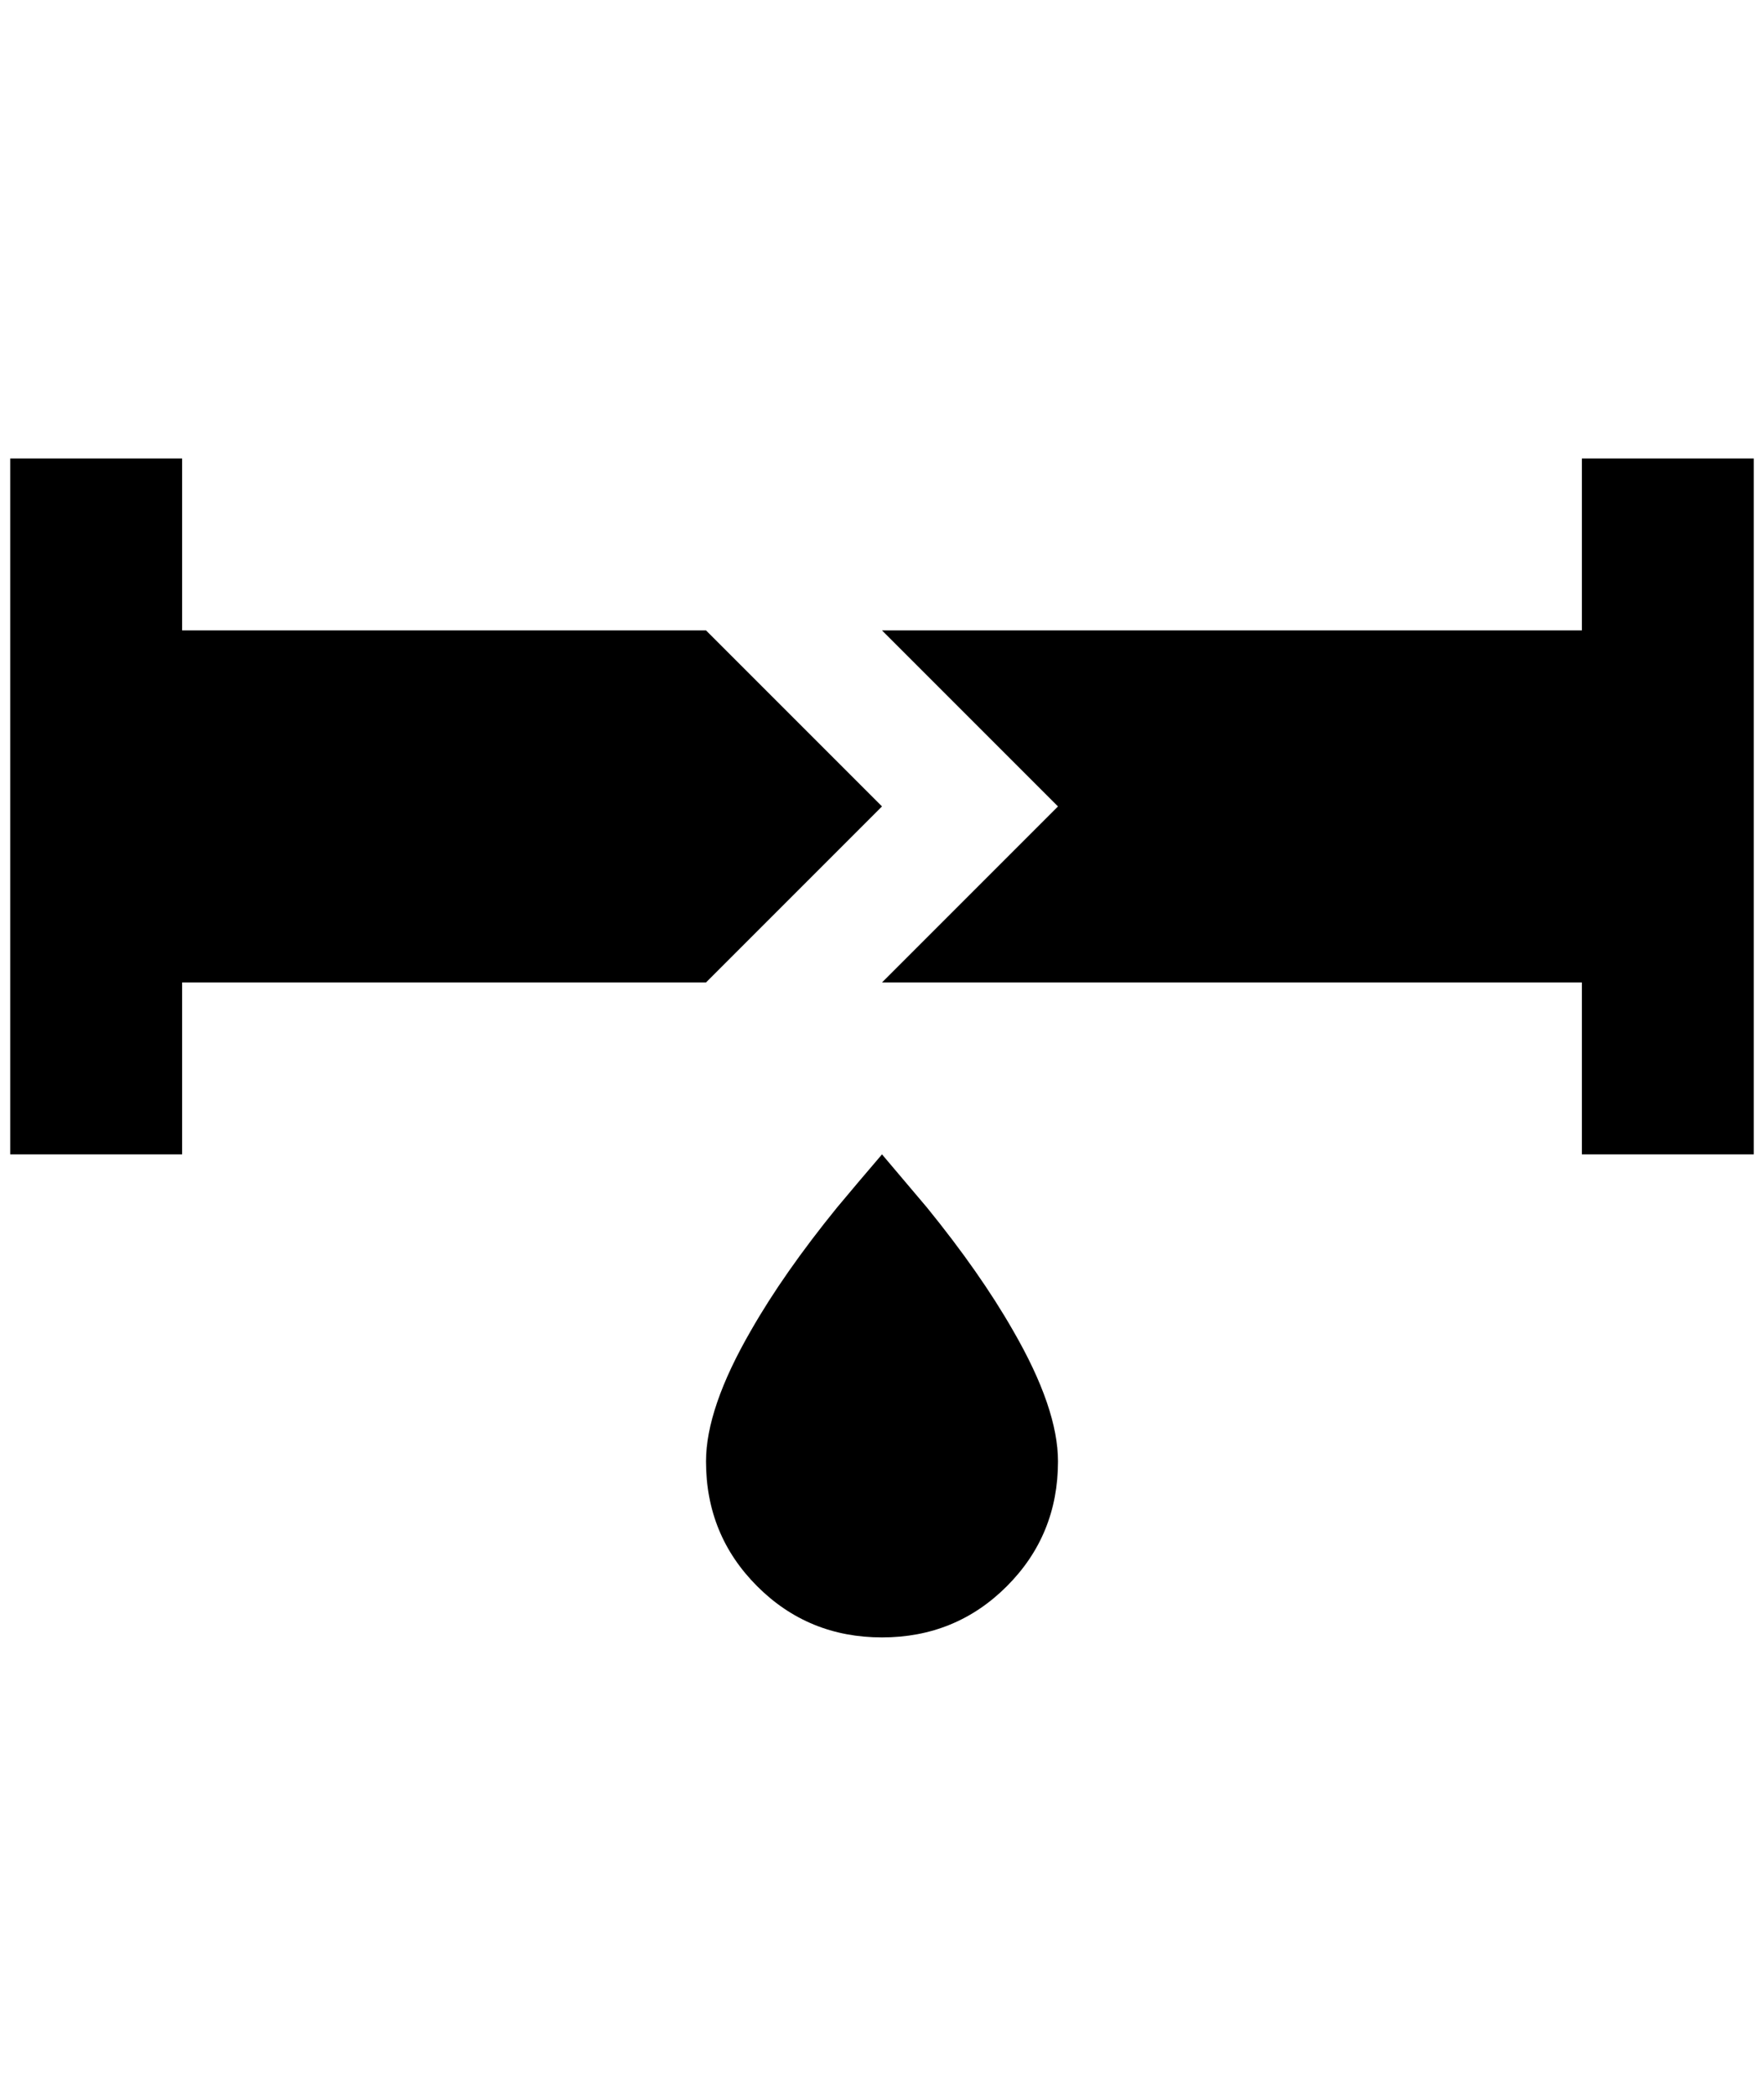 <?xml version="1.0" standalone="no"?>
<!DOCTYPE svg PUBLIC "-//W3C//DTD SVG 1.1//EN" "http://www.w3.org/Graphics/SVG/1.1/DTD/svg11.dtd" >
<svg xmlns="http://www.w3.org/2000/svg" xmlns:xlink="http://www.w3.org/1999/xlink" version="1.1" viewBox="-10 0 1724 2048">
   <path fill="currentColor"
d="M0 448v680h168v-168h512l172 -172l-172 -172h-512v-168h-168zM1536 448v168h-684l172 172l-172 172h684v168h168v-680h-168zM852 1128q-24 28 -44 52q-52 64 -84 120q-44 76 -44 128q0 72 50 122t122 50t122 -50t50 -122q0 -52 -44 -128q-32 -56 -84 -120z" />
</svg>
